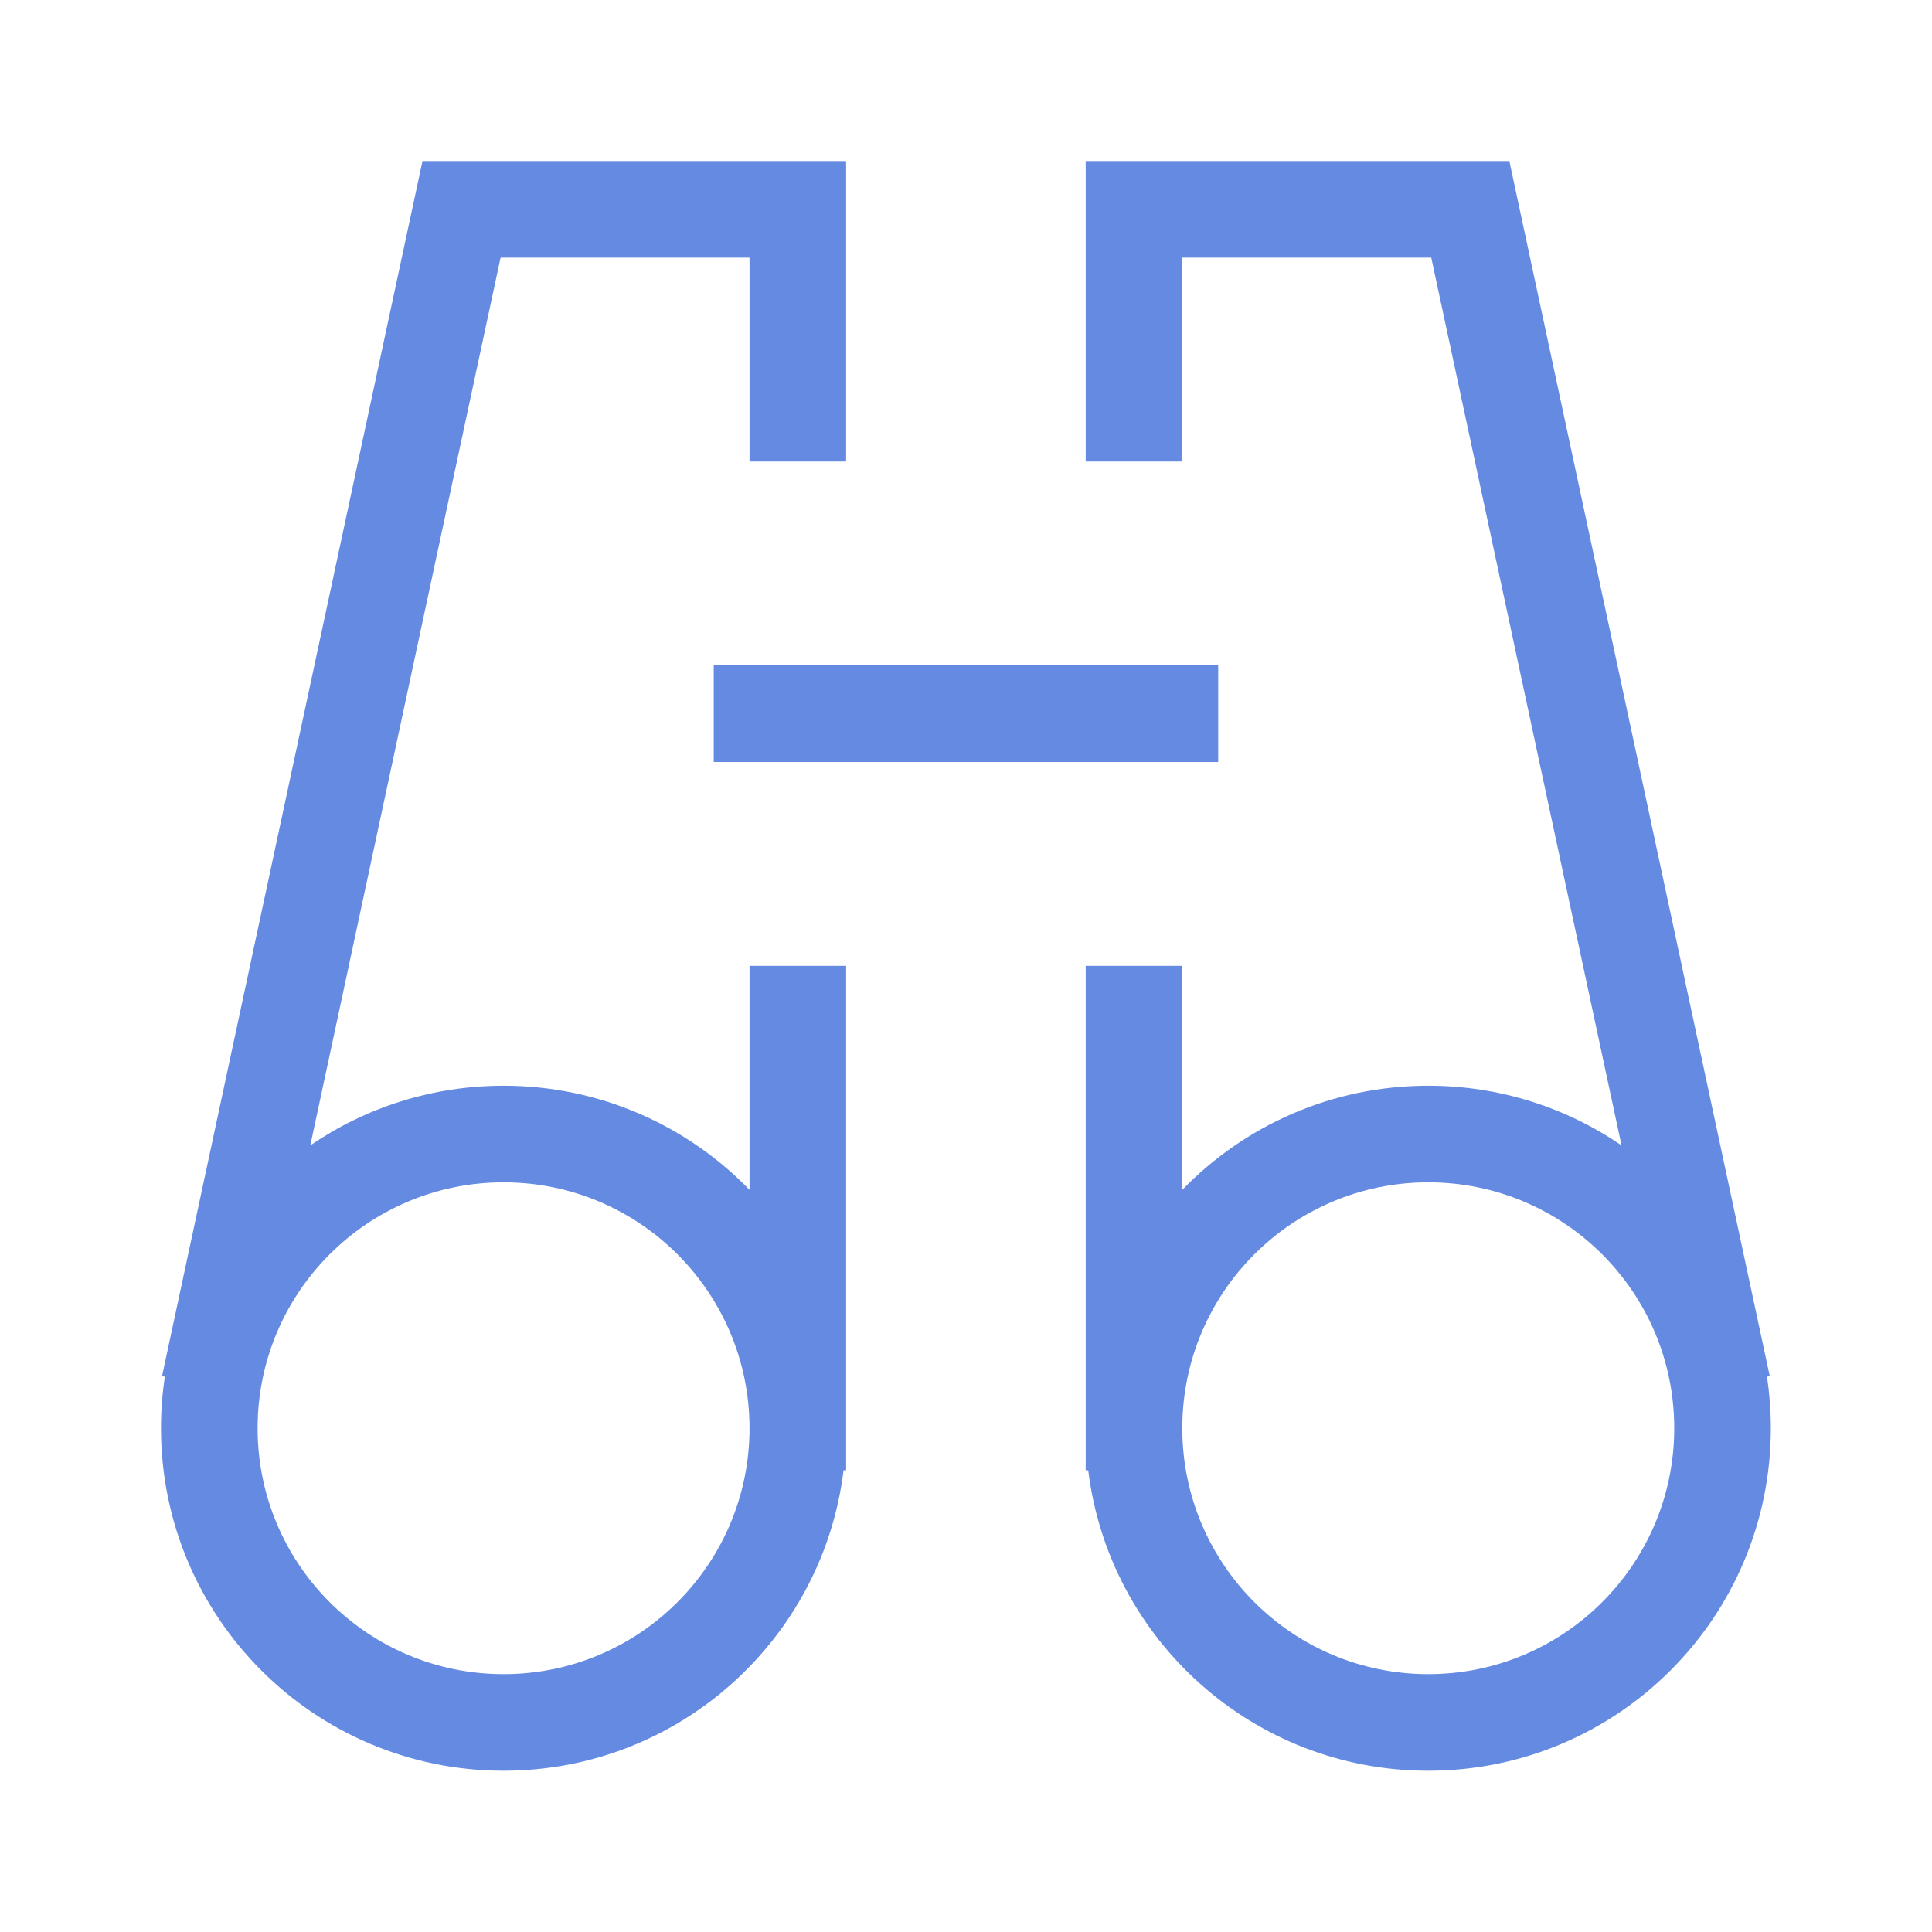 <svg width="60" height="60" viewBox="0 0 60 60" fill="none" xmlns="http://www.w3.org/2000/svg">
<g clip-path="url(#clip0_3462_41122)">
<path fill-rule="evenodd" clip-rule="evenodd" d="M26.277 5H13.121L5.033 42.735L5.12 42.754C5.041 43.276 5 43.811 5 44.355C5 50.23 9.763 54.992 15.639 54.992C21.072 54.992 25.555 50.92 26.198 45.66H26.277V29.996H23.277V36.951C21.344 34.957 18.636 33.718 15.639 33.718C13.412 33.718 11.345 34.402 9.637 35.571L15.546 8H23.277V14.332H26.277V6.502V5ZM15.639 36.718C19.858 36.718 23.277 40.137 23.277 44.355C23.277 48.573 19.858 51.992 15.639 51.992C11.42 51.992 8 48.573 8 44.355C8 40.137 11.42 36.718 15.639 36.718Z" fill="#648AE2"/>
<path d="M37.832 23.664H22.165V20.664H37.832V23.664Z" fill="#648AE2"/>
<path fill-rule="evenodd" clip-rule="evenodd" d="M33.796 45.66C34.44 50.92 38.922 54.992 44.356 54.992C50.231 54.992 54.995 50.23 54.995 44.355C54.995 43.811 54.954 43.276 54.875 42.754L54.961 42.735L46.874 5H33.717V6.5V14.332H36.717V8H44.449L50.358 35.571C48.649 34.402 46.582 33.718 44.356 33.718C41.358 33.718 38.651 34.957 36.717 36.951V29.996H33.717V45.66H33.796ZM36.717 44.355C36.717 40.137 40.137 36.718 44.356 36.718C48.575 36.718 51.995 40.137 51.995 44.355C51.995 48.573 48.575 51.992 44.356 51.992C40.137 51.992 36.717 48.573 36.717 44.355Z" fill="#648AE2"/>
</g>
<defs>
<clipPath id="clip0_3462_41122">
<rect width="60" height="60" fill="white"/>
</clipPath>
</defs>
</svg>
